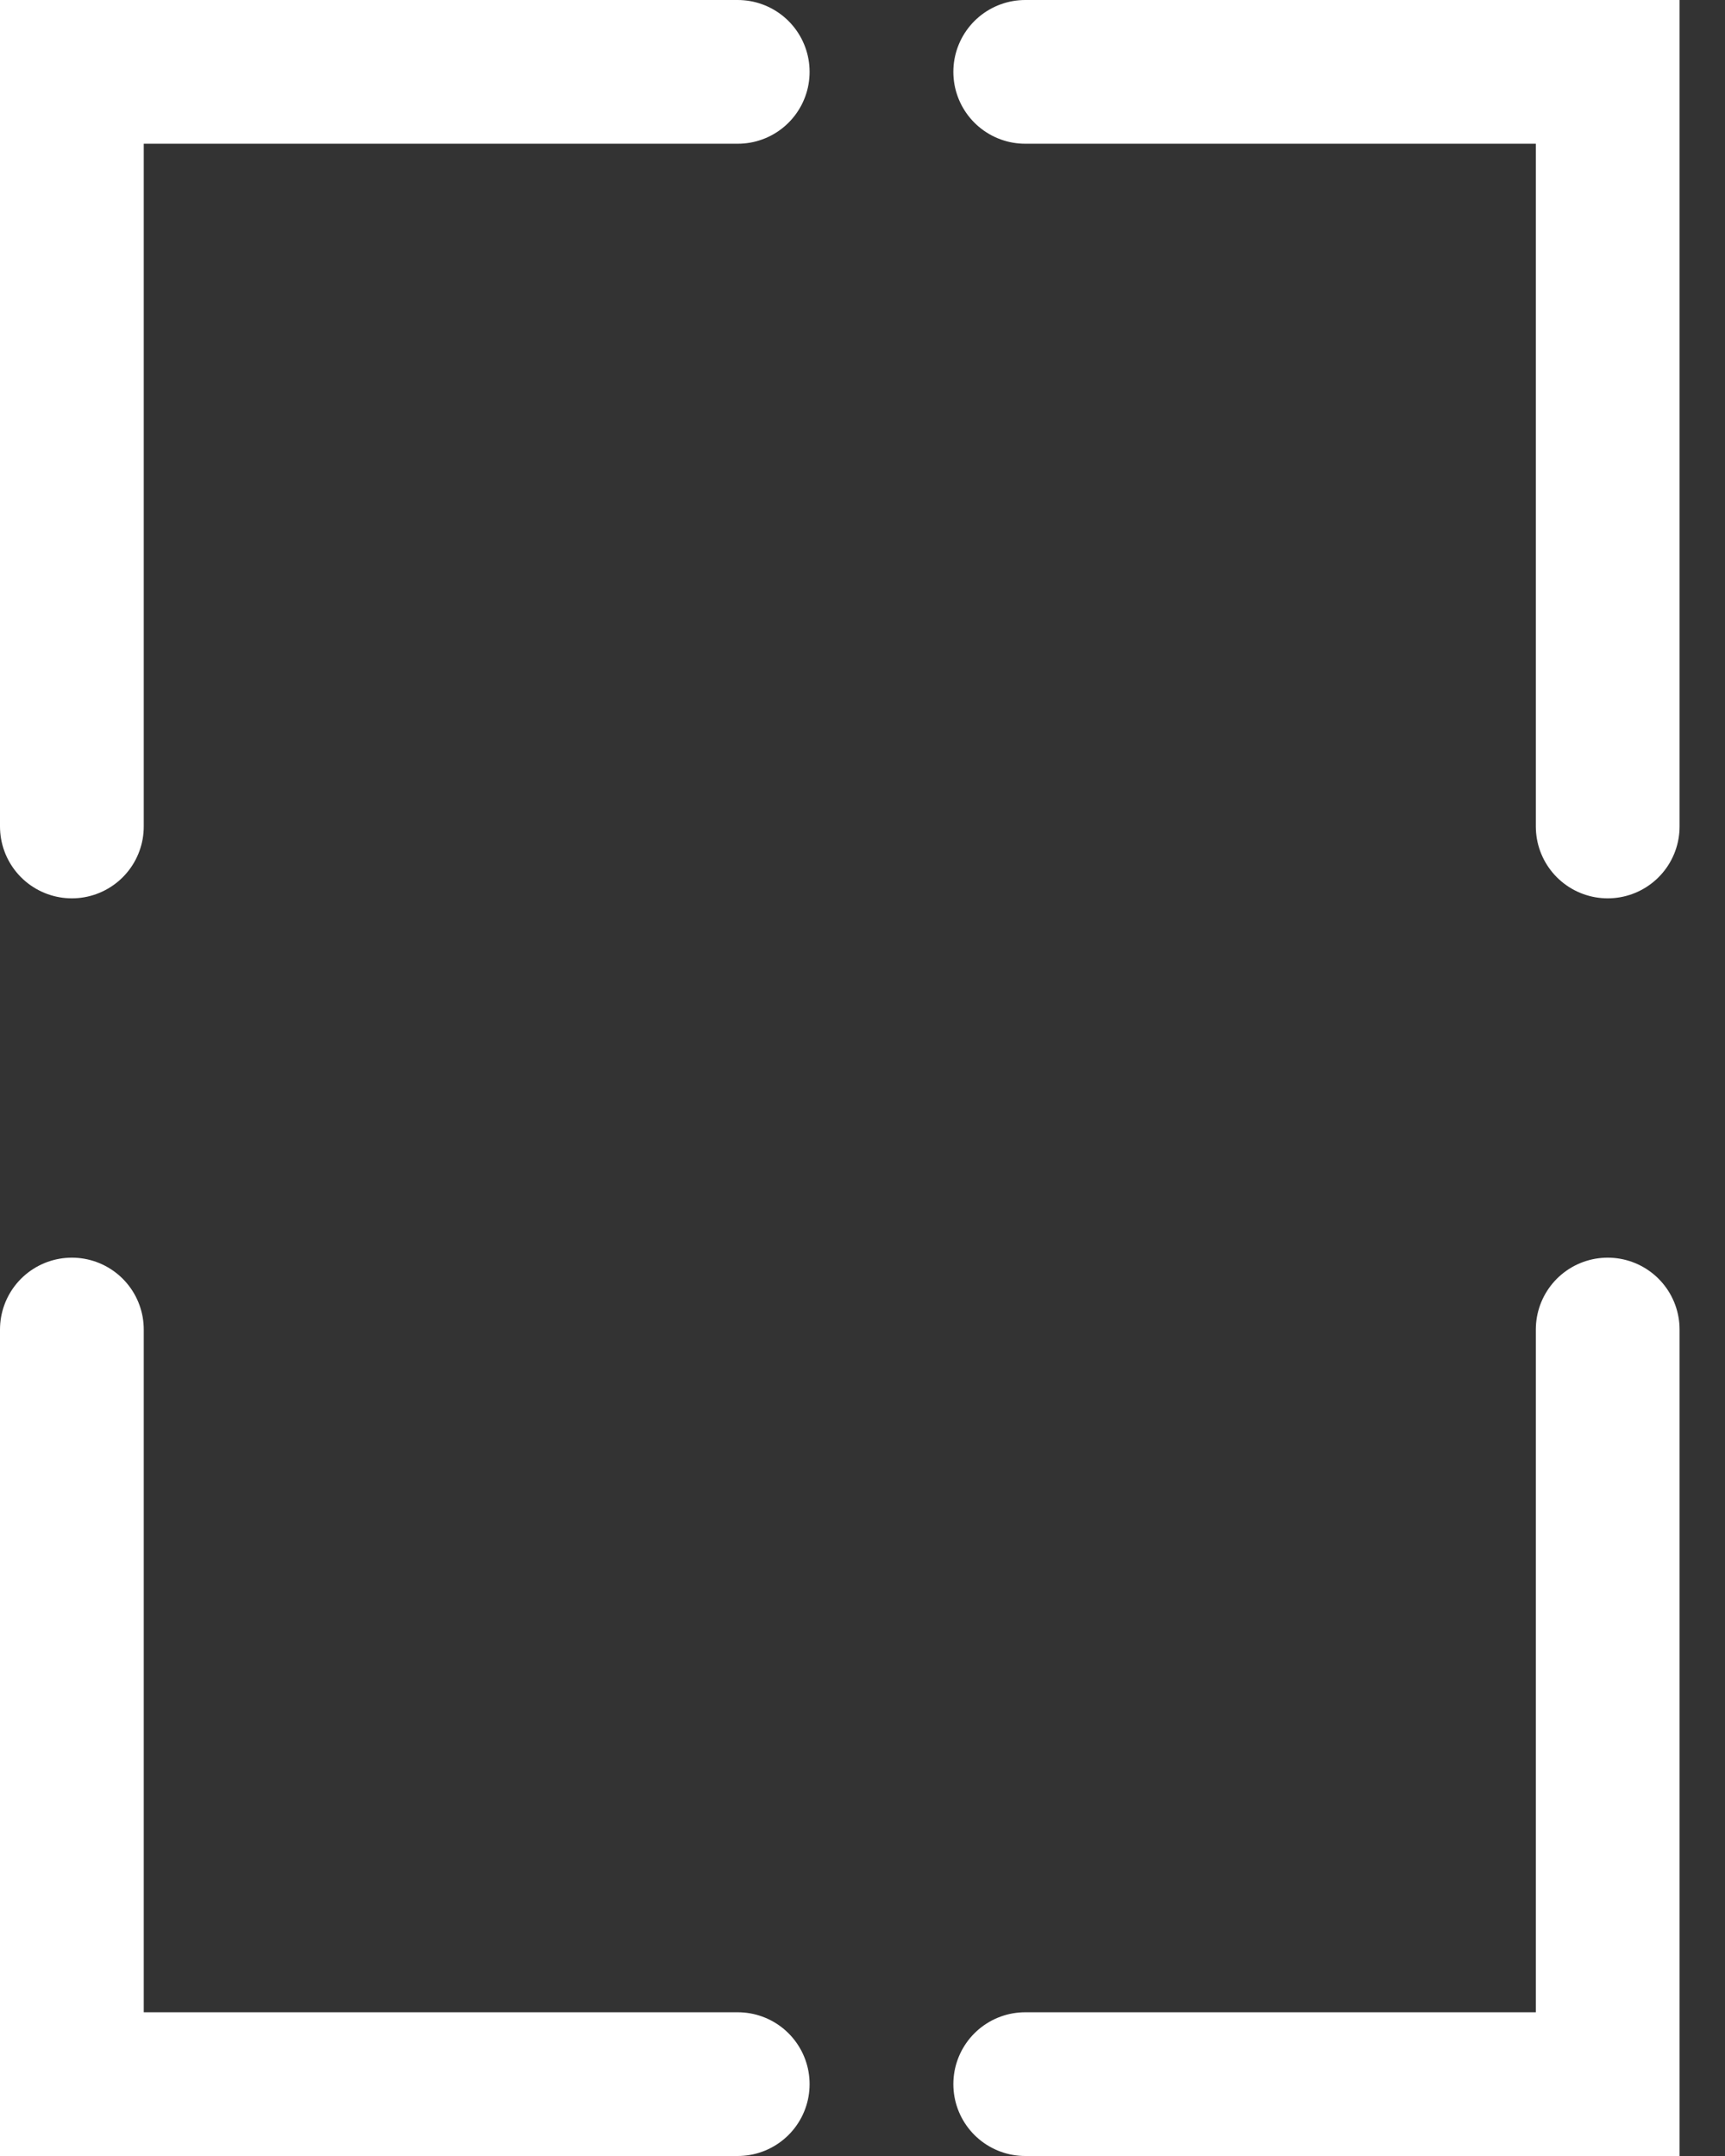 <svg width="12" height="15" viewBox="0 0 12 15" fill="none" xmlns="http://www.w3.org/2000/svg">
<rect x="0" y="0" width="12" height="15" fill="#333333" stroke="none"/>
<path d="M7.132 0.5L11.184 0.5L11.184 5.75" stroke="white" stroke-linecap="round"/>
<path d="M7.132 14.5L11.184 14.5L11.184 9.25" stroke="white" stroke-linecap="round"/>
<path d="M5.132 0.5L0.5 0.5L0.5 5.75" stroke="white" stroke-linecap="round"/>
<path d="M5.132 14.5L0.5 14.5L0.5 9.25" stroke="white" stroke-linecap="round"/>
</svg>
